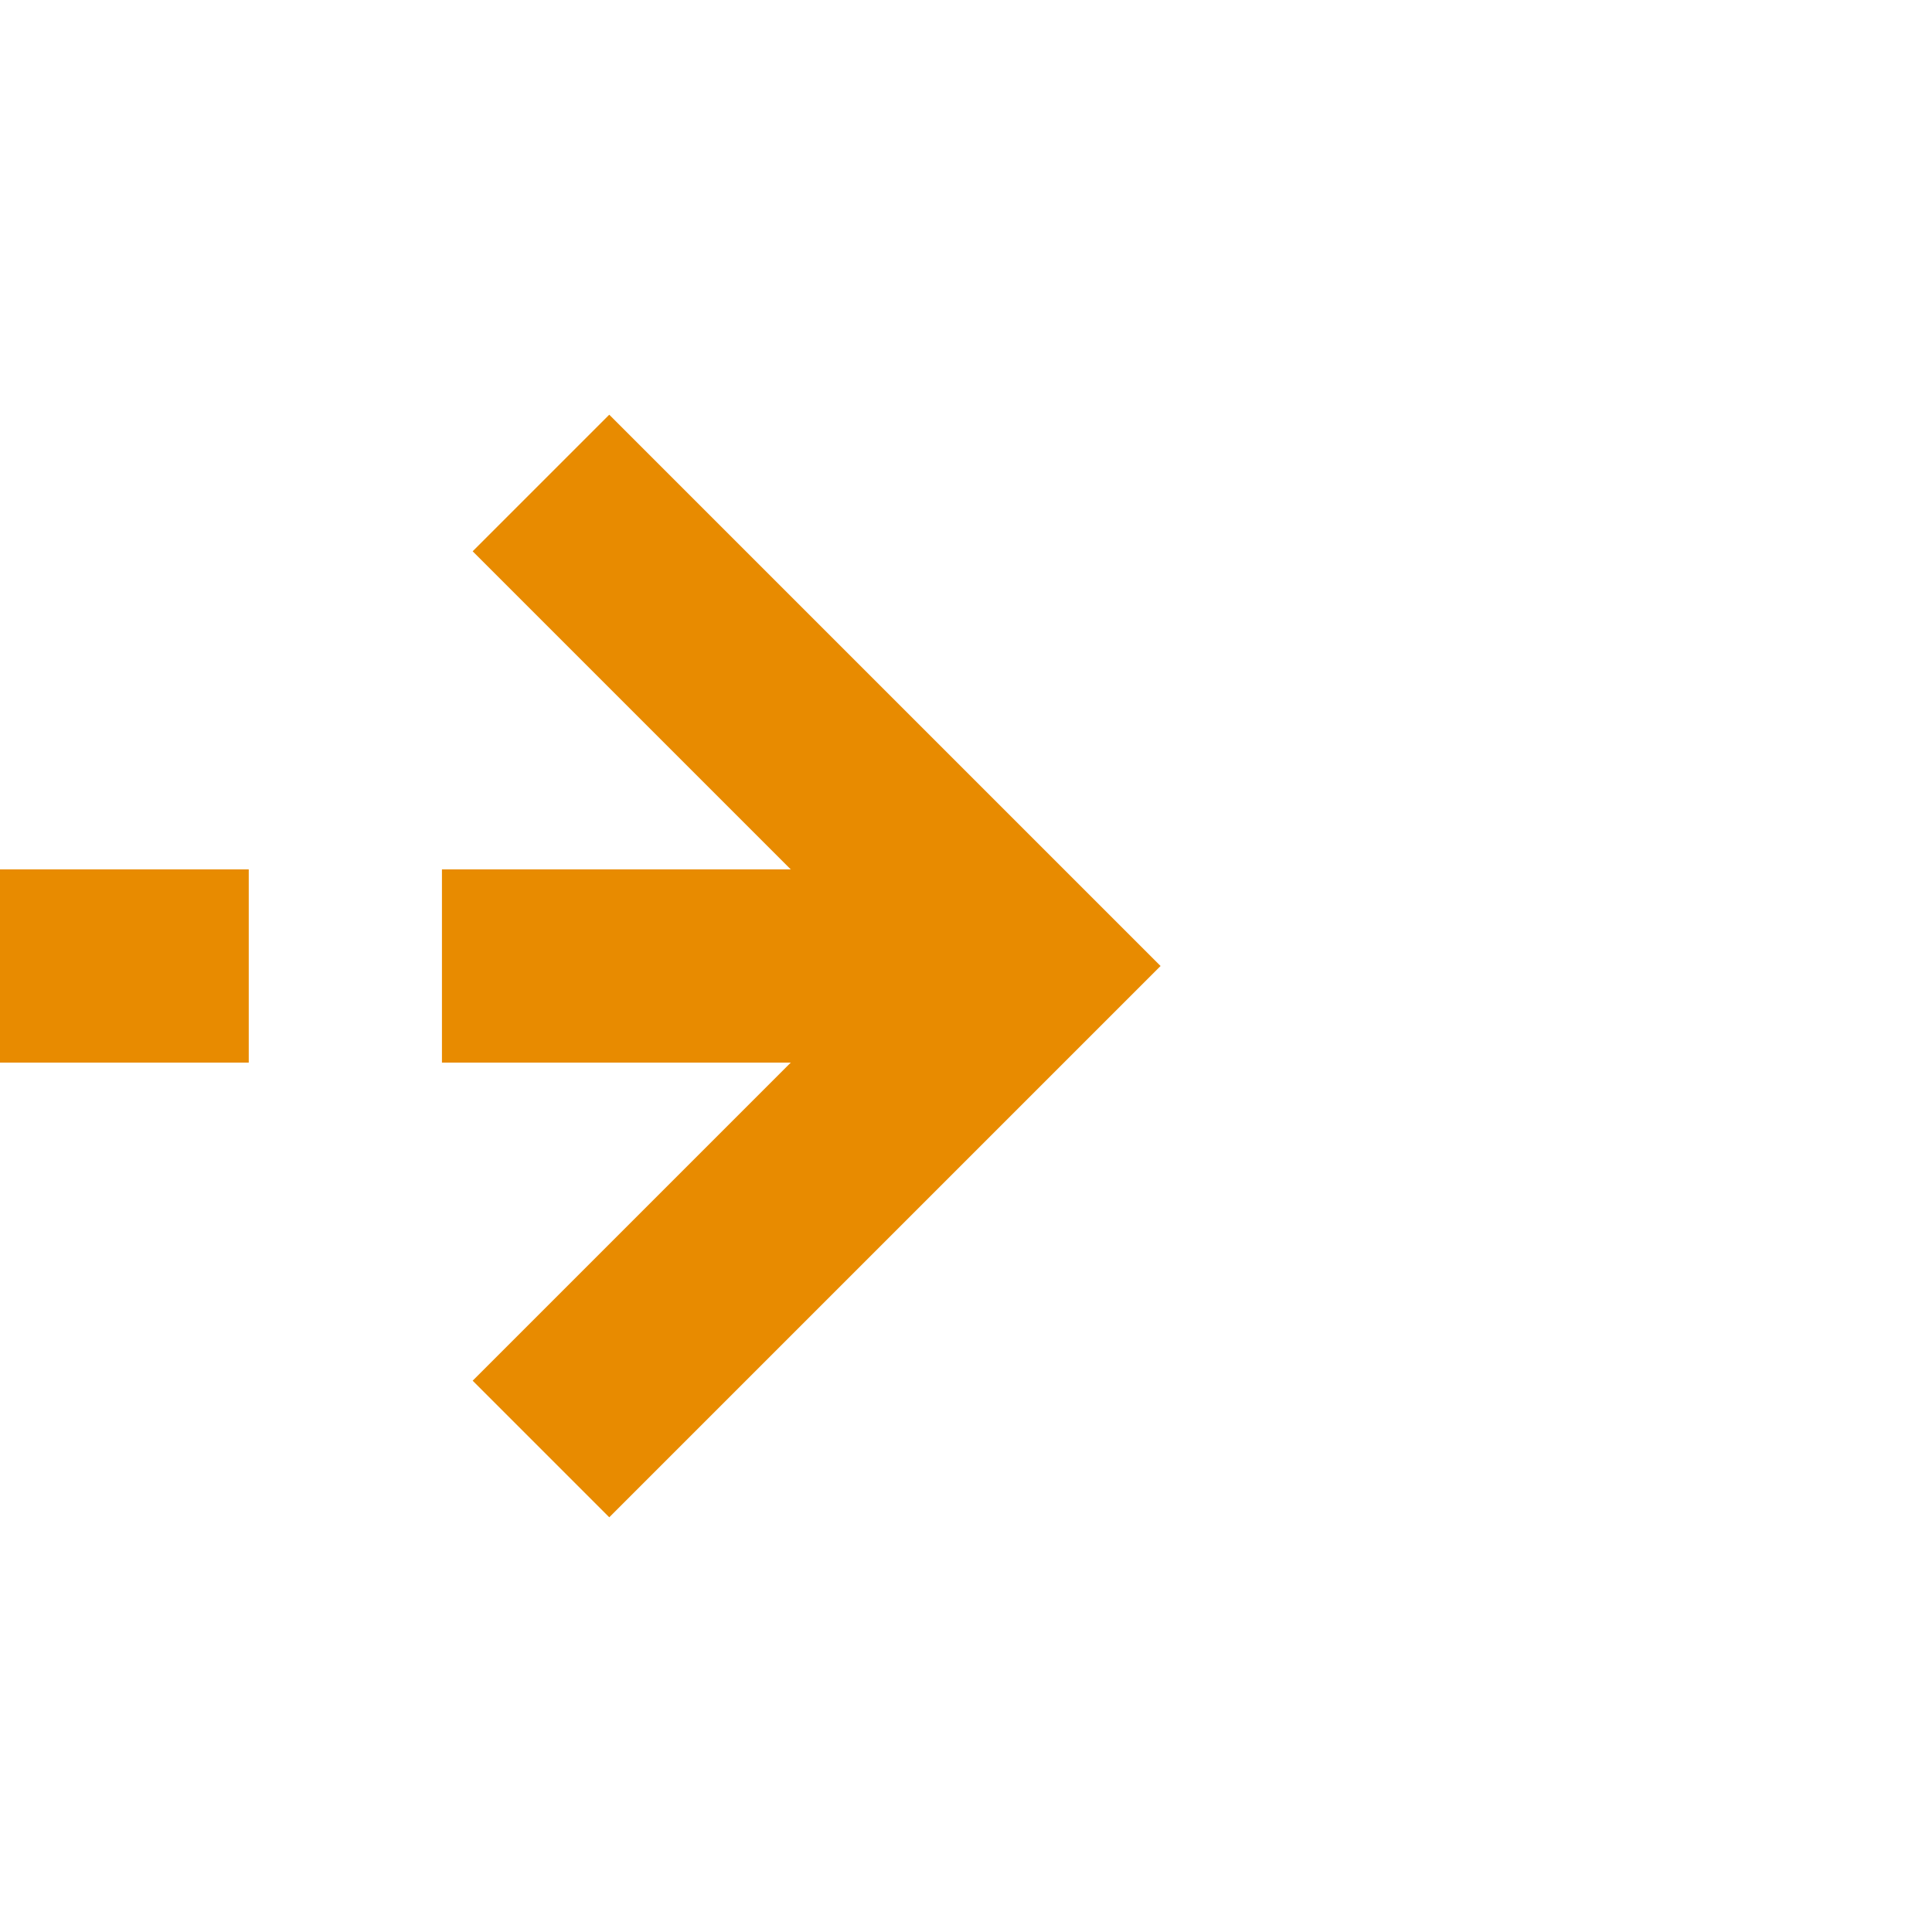 ﻿<?xml version="1.0" encoding="utf-8"?>
<svg version="1.1" xmlns:xlink="http://www.w3.org/1999/xlink" width="20px" height="20px" preserveAspectRatio="xMinYMid meet" viewBox="1226 106  20 18" xmlns="http://www.w3.org/2000/svg">
  <path d="M 1051 156  L 1161 156  L 1161 115  L 1203 115  A 3 3 0 0 1 1206 112 A 3 3 0 0 1 1209 115 L 1236 115  " stroke-width="2" stroke-dasharray="6,2" stroke="#e88b00" fill="none" />
  <path d="M 1230.893 110.707  L 1235.186 115  L 1230.893 119.293  L 1232.307 120.707  L 1237.307 115.707  L 1238.014 115  L 1237.307 114.293  L 1232.307 109.293  L 1230.893 110.707  Z " fill-rule="nonzero" fill="#e88b00" stroke="none" />
</svg>